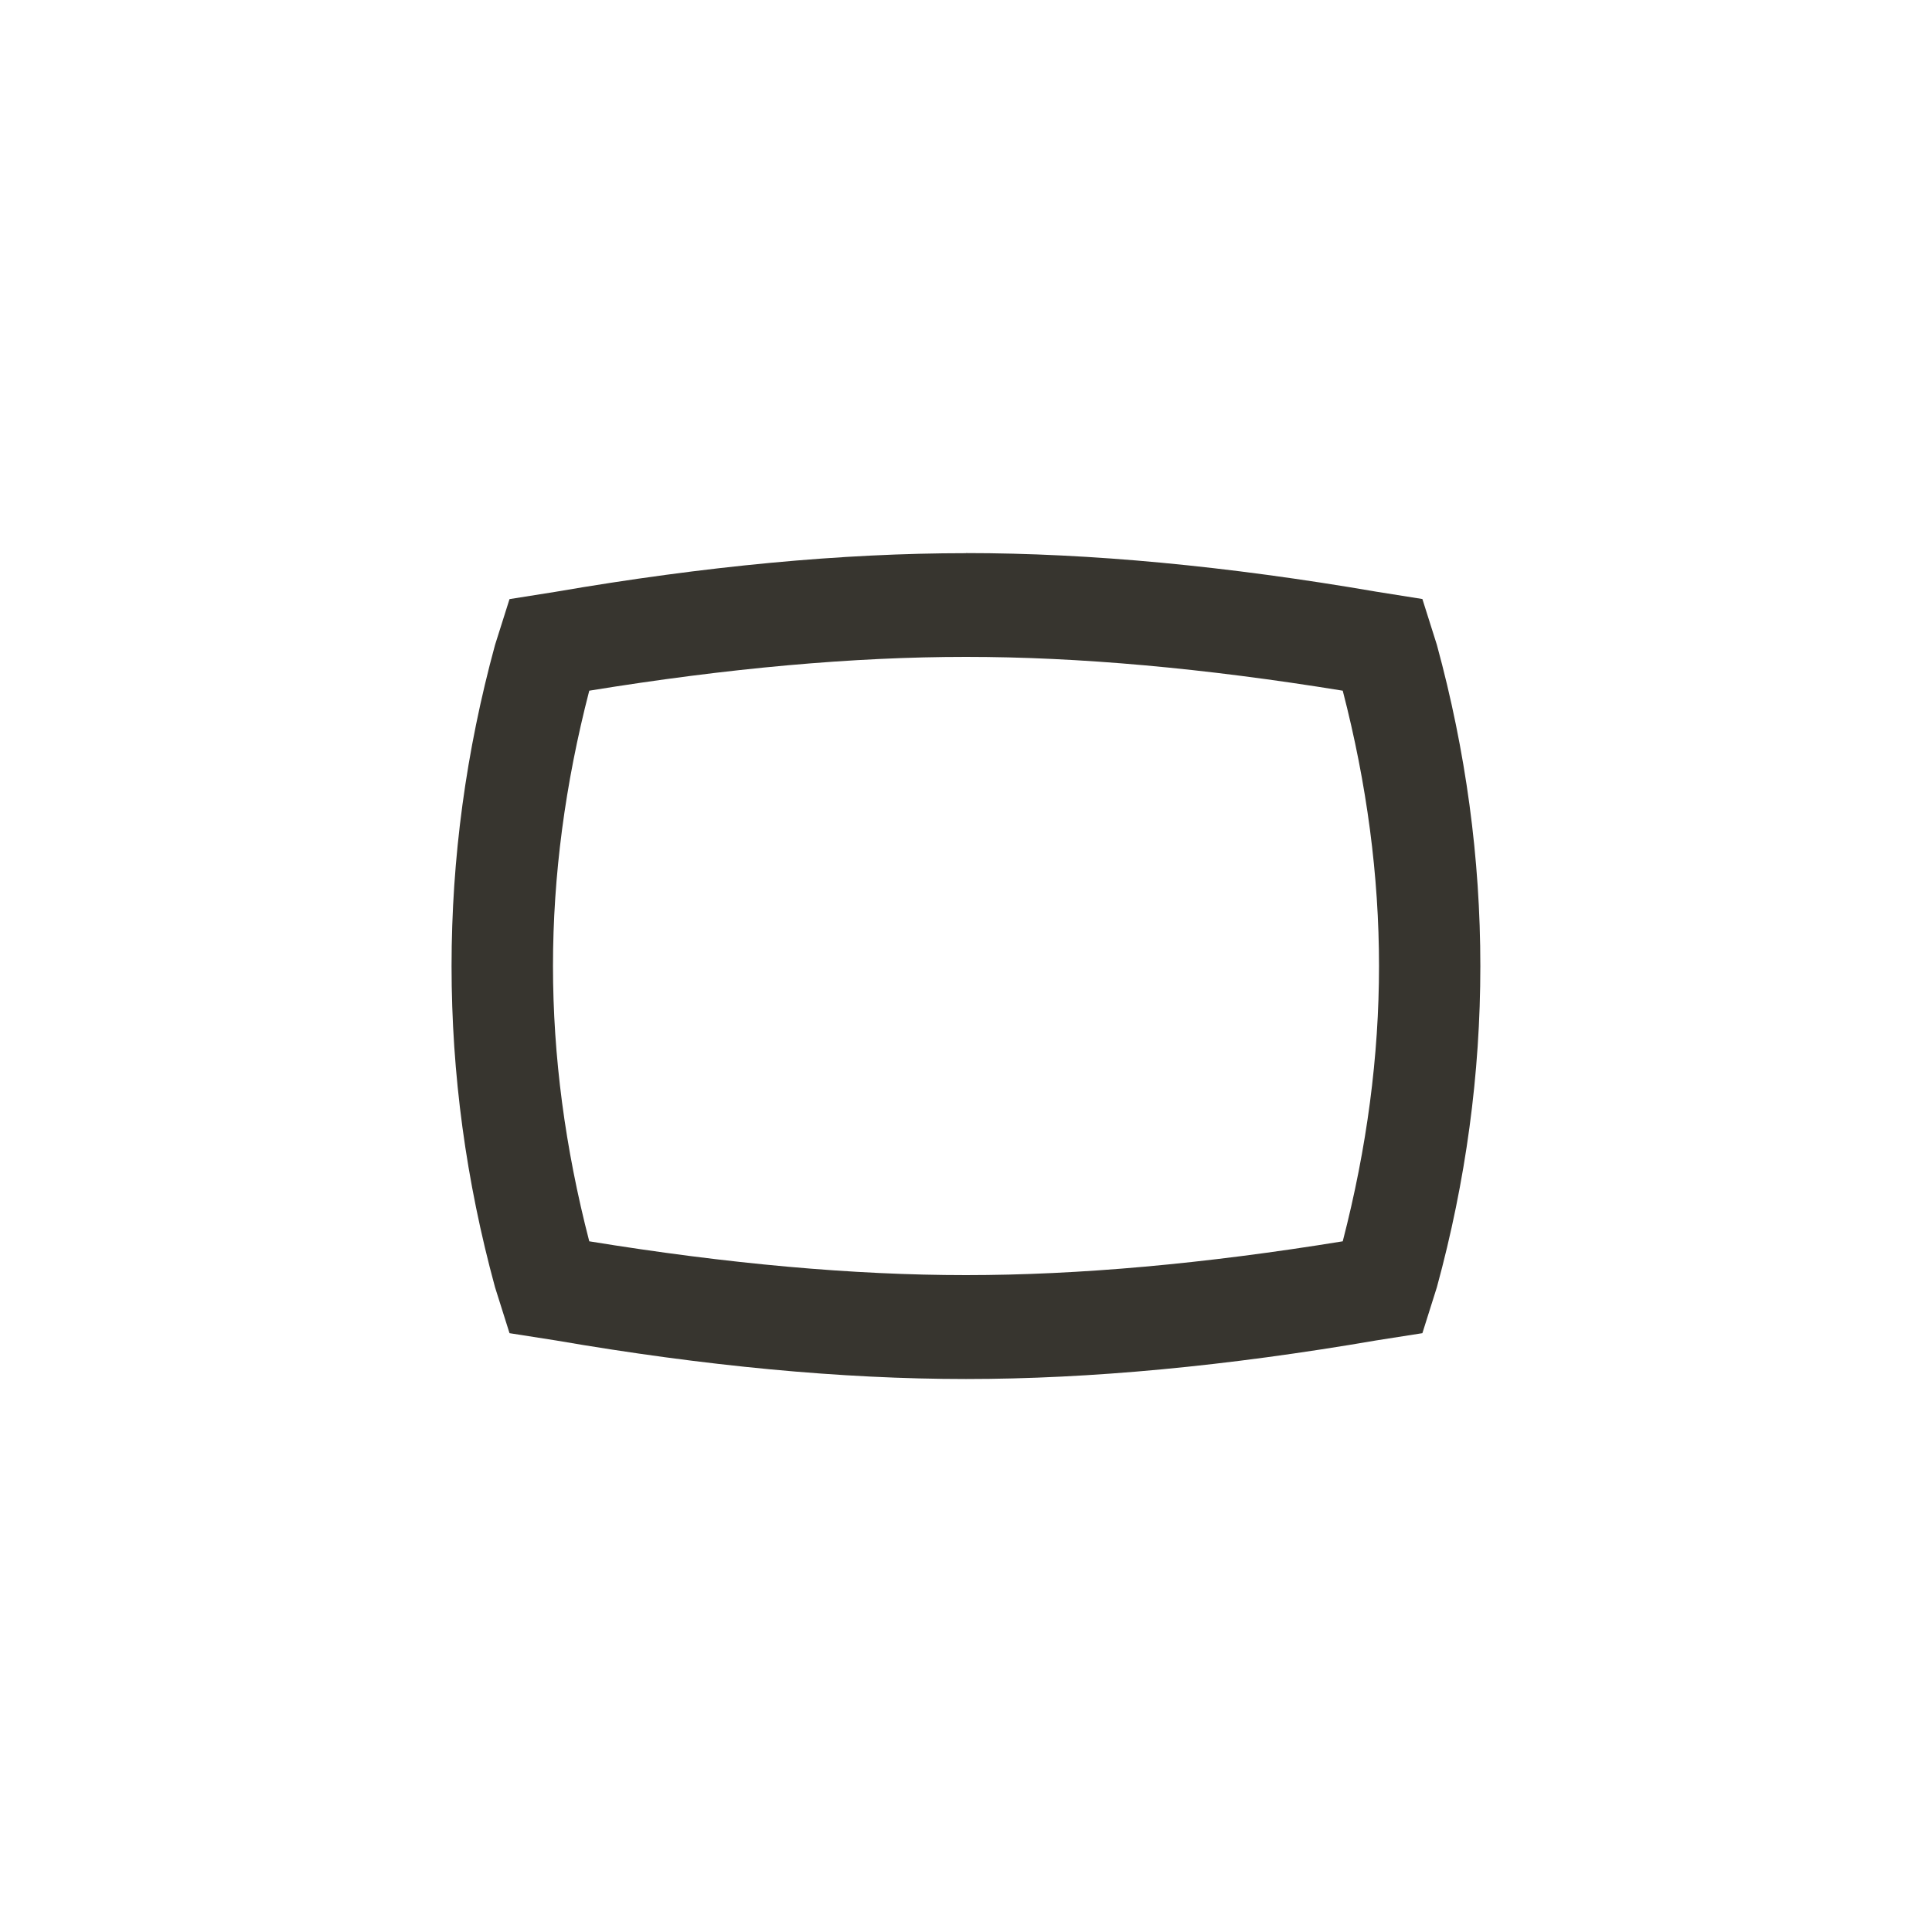 <!-- Generated by IcoMoon.io -->
<svg version="1.1" xmlns="http://www.w3.org/2000/svg" width="40" height="40" viewBox="0 0 40 40">
<title>mt-panorama_wide_angle</title>
<path fill="#37352f" d="M20 11.451q3.851 0 8.5 0.8l0.949 0.151 0.3 0.949q0.9 3.3 0.9 6.651t-0.9 6.649l-0.3 0.951-0.949 0.149q-4.649 0.8-8.5 0.8t-8.5-0.8l-0.951-0.149-0.3-0.951q-0.9-3.3-0.9-6.649t0.9-6.649l0.3-0.949 0.951-0.151q4.651-0.8 8.5-0.8zM20 13.6q-3.5 0-7.8 0.7-0.751 2.9-0.751 5.7t0.751 5.7q4.3 0.7 7.8 0.7t7.8-0.7q0.751-2.9 0.751-5.7t-0.751-5.7q-4.3-0.7-7.8-0.7z"></path>
</svg>
